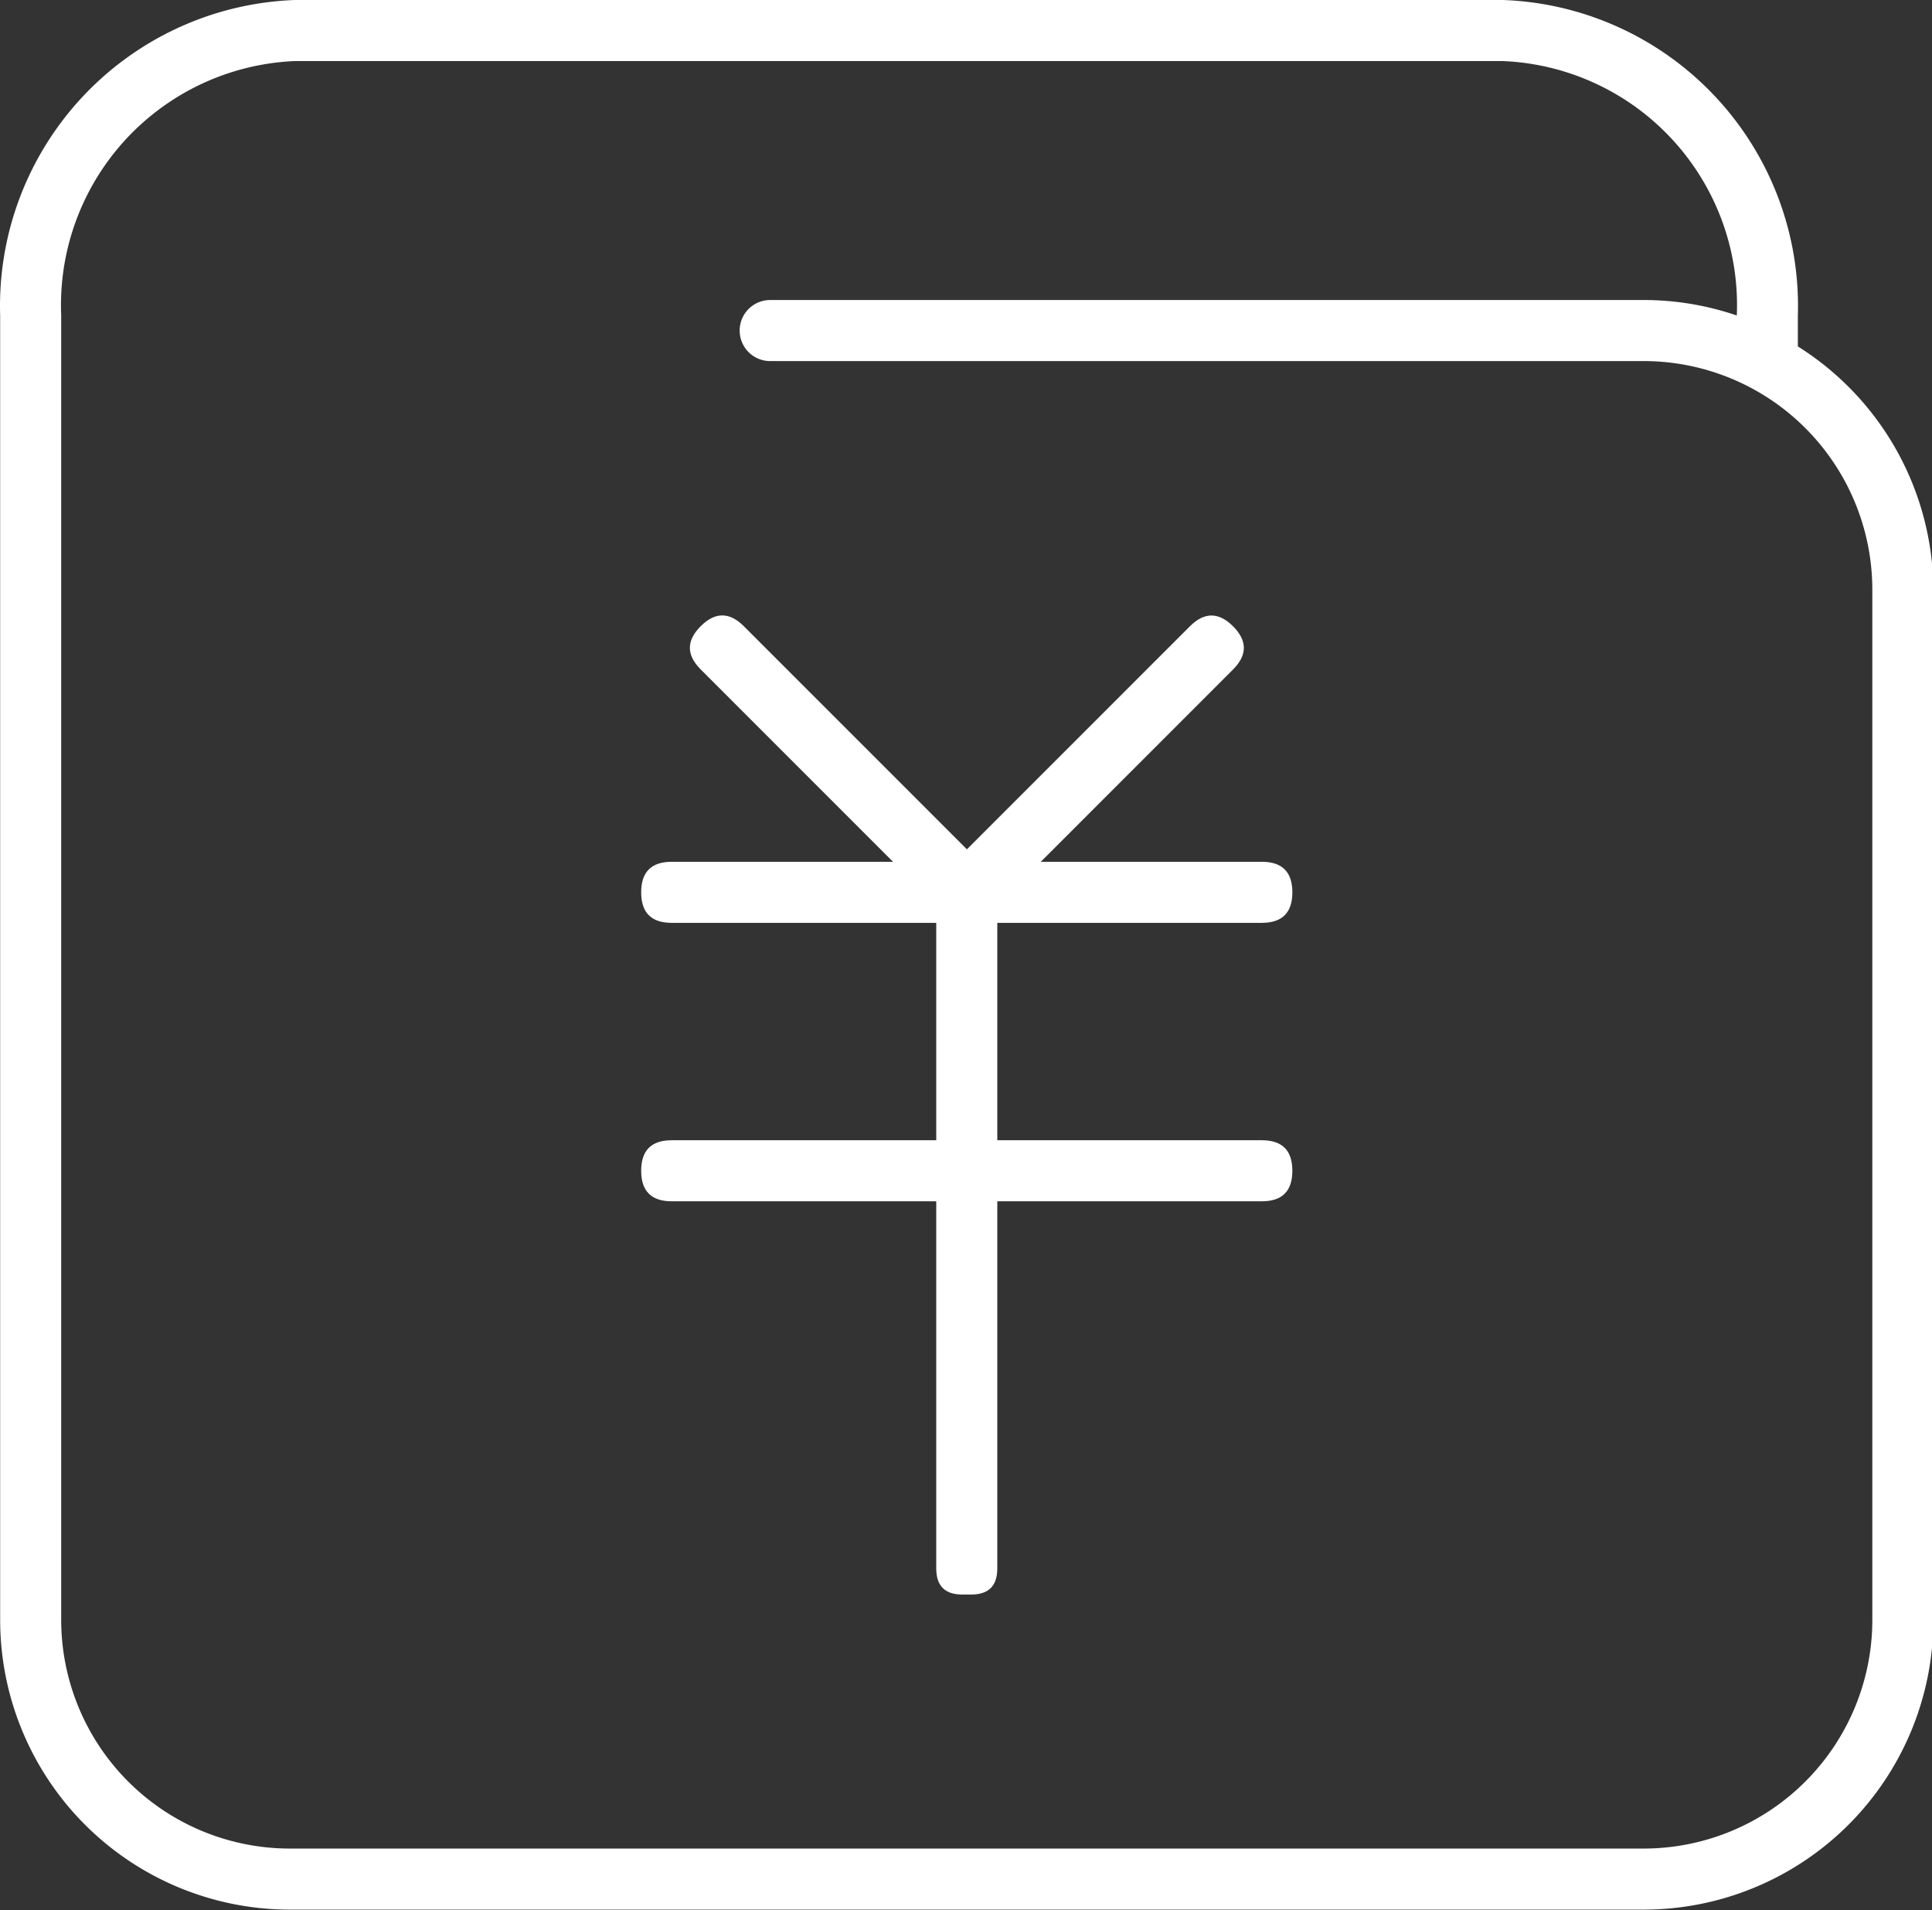 <?xml version="1.0" standalone="no"?><!DOCTYPE svg PUBLIC "-//W3C//DTD SVG 1.1//EN" "http://www.w3.org/Graphics/SVG/1.1/DTD/svg11.dtd"><svg t="1623052005442" class="icon" viewBox="0 0 1036 1024" version="1.1" xmlns="http://www.w3.org/2000/svg" p-id="5791" xmlns:xlink="http://www.w3.org/1999/xlink" width="202.344" height="200"><rect x="0" y="0" width="1036" height="1024" fill="#333333" stroke="none"/><defs><style type="text/css"></style></defs><path d="M964.065 185.725v-16.587A164.119 164.119 0 0 0 806.056 0H158.09A164.119 164.119 0 0 0 0.082 169.139V868.61a155.39 155.39 0 0 0 155.171 155.171h726.315a155.39 155.39 0 0 0 155.171-155.171V317.108a155.171 155.171 0 0 0-72.675-131.383zM1004.003 868.61a122.653 122.653 0 0 1-122.435 122.435H155.253A122.653 122.653 0 0 1 32.818 868.61V169.139A130.946 130.946 0 0 1 158.09 32.737h647.748a130.946 130.946 0 0 1 125.49 136.402 154.298 154.298 0 0 0-49.76-8.293H412.999a16.368 16.368 0 0 0 0 32.737h468.569A122.653 122.653 0 0 1 1004.003 316.017z" fill="#ffffff" p-id="5792"></path><path d="M343.816 462.022m16.368 0l316.454 0q16.368 0 16.368 16.368l0 0q0 16.368-16.368 16.368l-316.454 0q-16.368 0-16.368-16.368l0 0q0-16.368 16.368-16.368Z" fill="#ffffff" p-id="5793"></path><path d="M343.816 611.301m16.368 0l316.454 0q16.368 0 16.368 16.368l0 0q0 16.368-16.368 16.368l-316.454 0q-16.368 0-16.368-16.368l0 0q0-16.368 16.368-16.368Z" fill="#ffffff" p-id="5794"></path><path d="M502.043 854.861m0-13.968l0-364.904q0-13.968 13.968-13.968l4.801 0q13.968 0 13.968 13.968l0 364.904q0 13.968-13.968 13.968l-4.801 0q-13.968 0-13.968-13.968Z" fill="#ffffff" p-id="5795"></path><path d="M495.307 478.52m11.574-11.574l131.173-131.173q11.574-11.574 23.148 0l0 0q11.574 11.574 0 23.148l-131.173 131.173q-11.574 11.574-23.148 0l0 0q-11.574-11.574 0-23.148Z" fill="#ffffff" p-id="5796"></path><path d="M518.471 501.621m-11.574-11.574l-131.173-131.173q-11.574-11.574 0-23.148l0 0q11.574-11.574 23.148 0l131.173 131.173q11.574 11.574 0 23.148l0 0q-11.574 11.574-23.148 0Z" fill="#ffffff" p-id="5797"></path></svg>